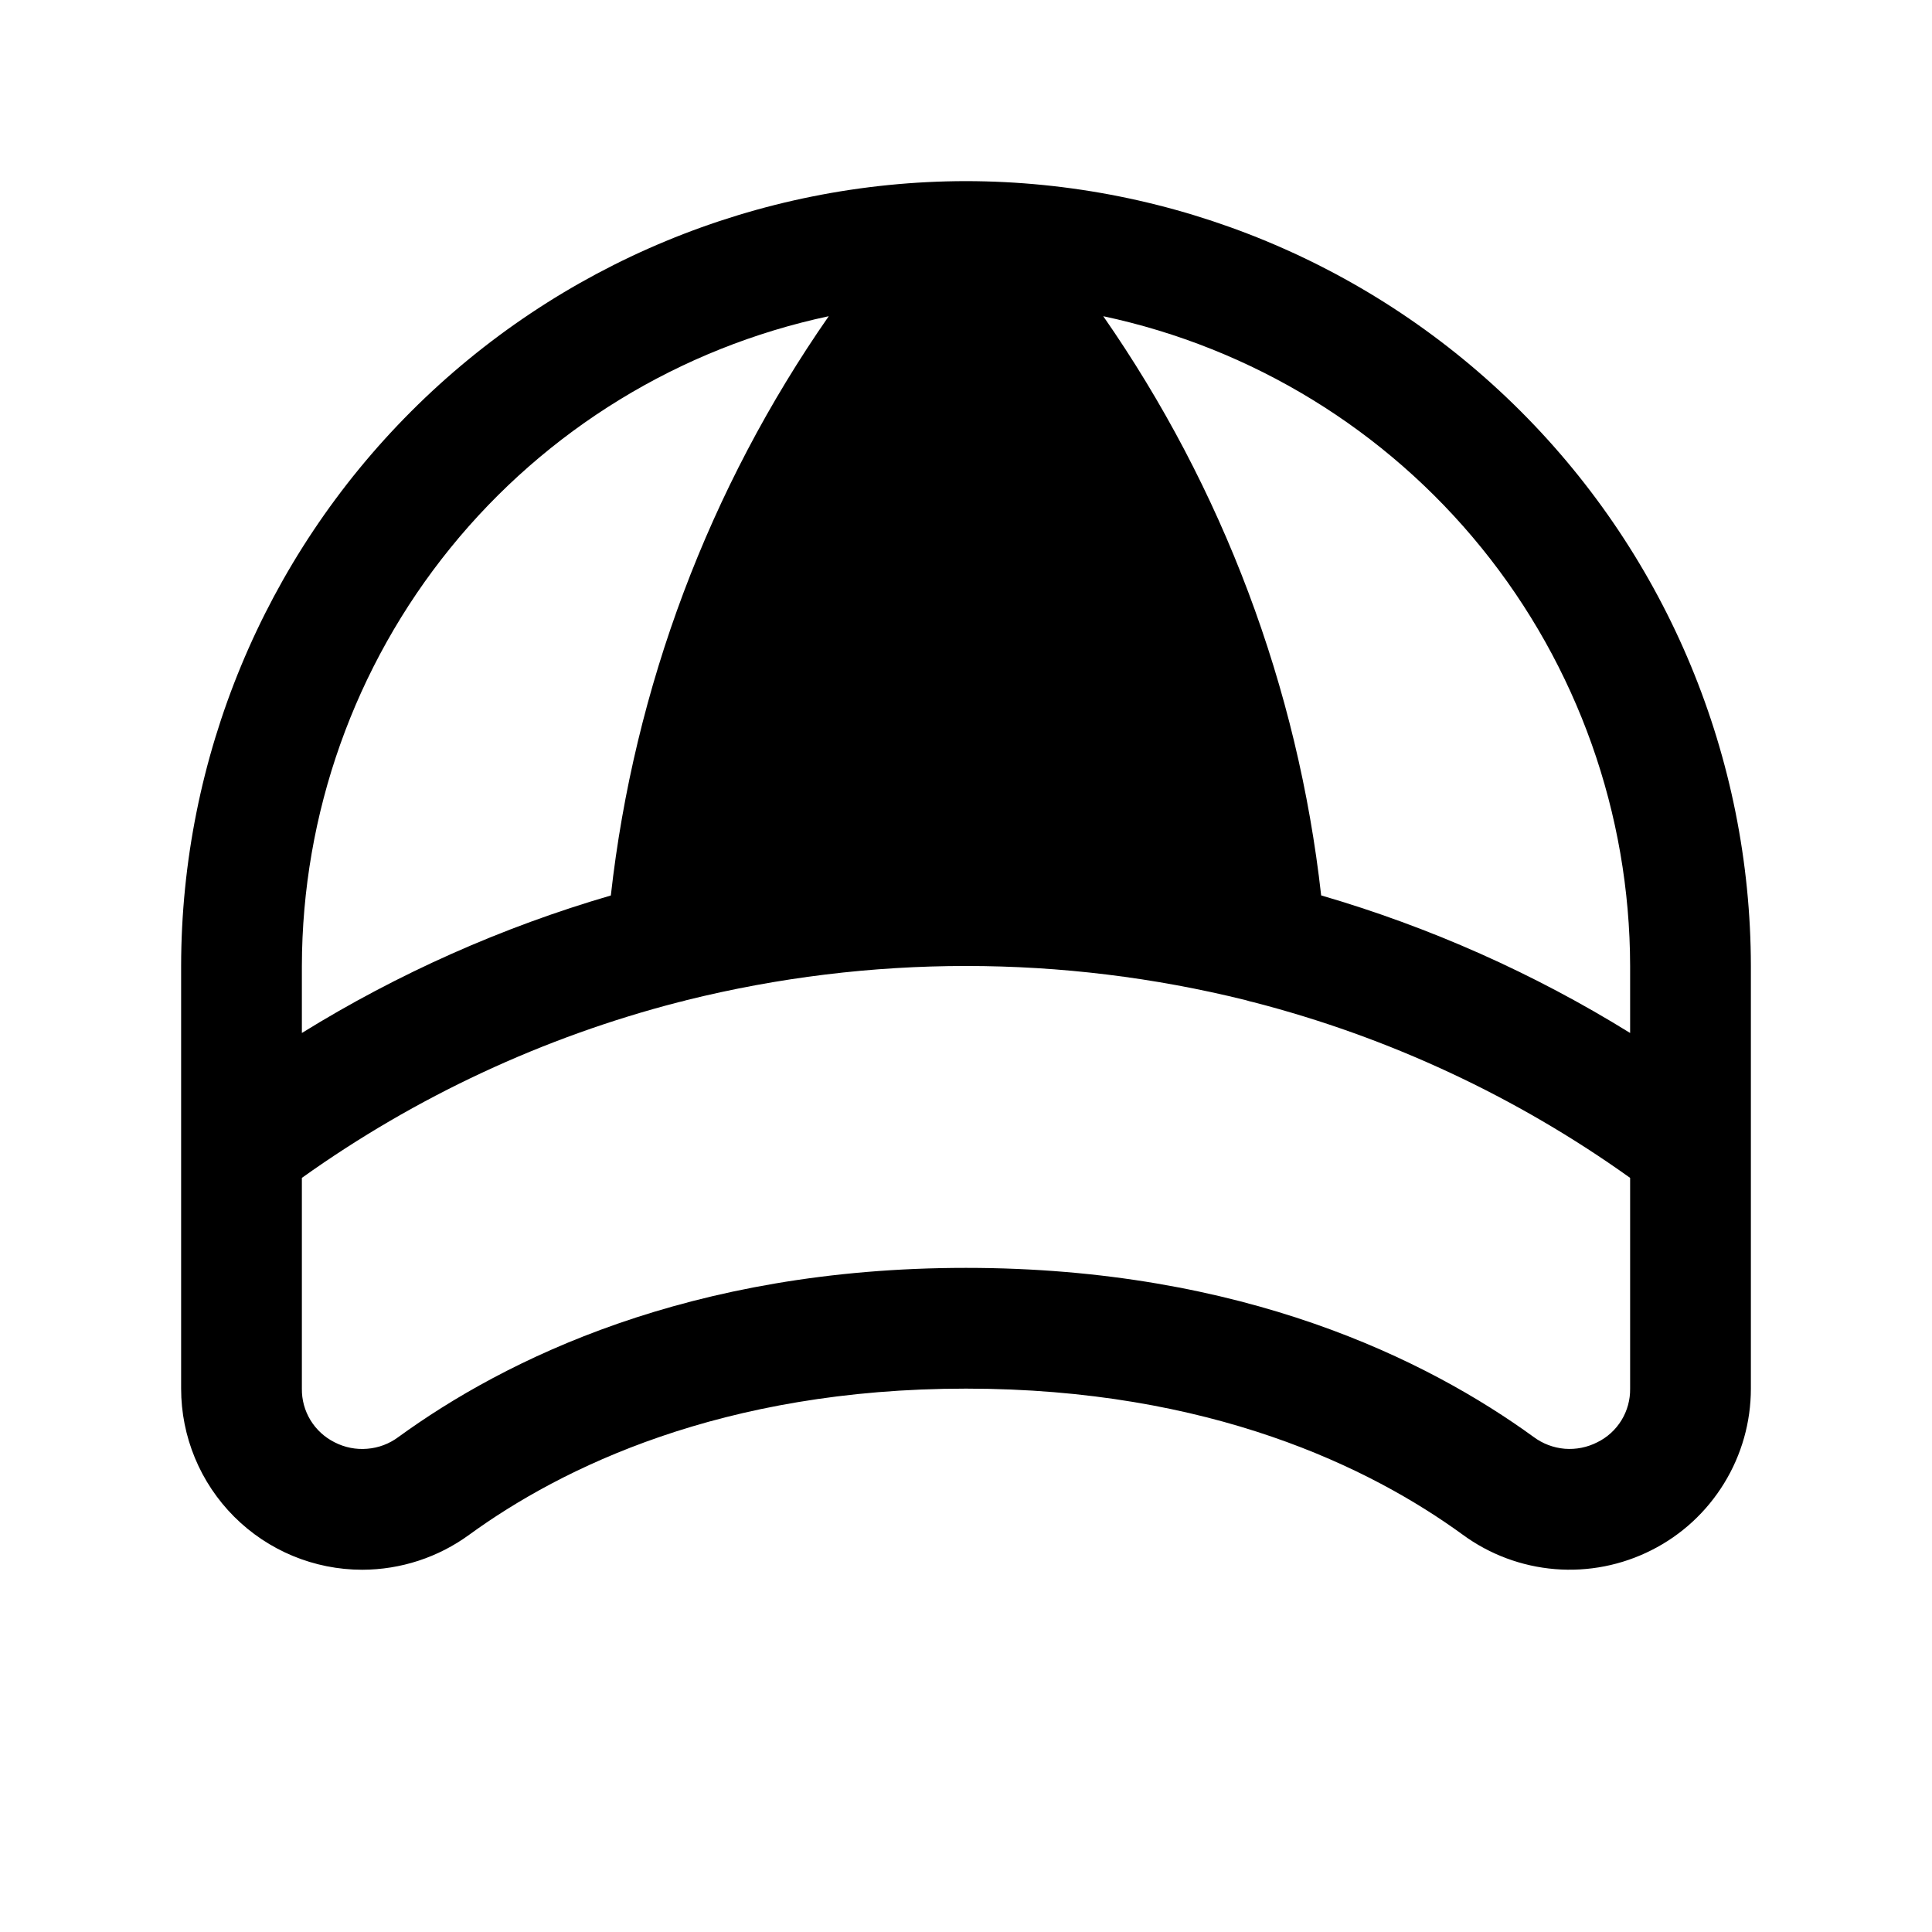 <svg width="24" height="24" viewBox="0 0 24 24" fill="none" xmlns="http://www.w3.org/2000/svg">
<path d="M12 2.25C9.415 2.253 6.937 3.281 5.109 5.109C3.281 6.937 2.253 9.415 2.25 12V17.25C2.25 17.847 2.487 18.419 2.909 18.841C3.331 19.263 3.903 19.5 4.5 19.5C4.978 19.499 5.443 19.347 5.829 19.065C6.968 18.237 8.963 17.25 12 17.25C15.037 17.25 17.032 18.236 18.17 19.064C18.505 19.31 18.902 19.458 19.316 19.492C19.73 19.526 20.146 19.444 20.517 19.256C20.888 19.069 21.199 18.782 21.417 18.427C21.635 18.073 21.75 17.666 21.75 17.25V12C21.747 9.415 20.719 6.937 18.891 5.109C17.063 3.281 14.585 2.253 12 2.25ZM3.75 12C3.753 10.109 4.404 8.276 5.595 6.807C6.786 5.338 8.445 4.322 10.295 3.928C8.808 6.065 7.878 8.538 7.588 11.124C6.237 11.518 4.946 12.092 3.75 12.832V12ZM20.25 17.25C20.252 17.388 20.215 17.524 20.143 17.642C20.071 17.76 19.967 17.855 19.843 17.916C19.718 17.98 19.578 18.008 19.438 17.997C19.298 17.985 19.165 17.935 19.052 17.851C17.734 16.894 15.441 15.75 12 15.75C8.559 15.75 6.266 16.894 4.948 17.852C4.835 17.936 4.702 17.986 4.562 17.997C4.422 18.009 4.282 17.981 4.157 17.917C4.033 17.855 3.929 17.76 3.857 17.642C3.785 17.524 3.748 17.388 3.75 17.25V14.632C5.163 13.623 6.75 12.883 8.431 12.449C8.463 12.443 8.494 12.435 8.525 12.425C10.808 11.858 13.195 11.858 15.478 12.425C15.509 12.435 15.54 12.443 15.572 12.45C17.252 12.883 18.838 13.623 20.25 14.632V17.25ZM20.25 12.832C19.054 12.091 17.763 11.517 16.412 11.123C16.122 8.537 15.191 6.064 13.705 3.928C15.555 4.322 17.214 5.338 18.405 6.807C19.596 8.276 20.247 10.109 20.25 12V12.832Z" fill="black"/>
</svg>
